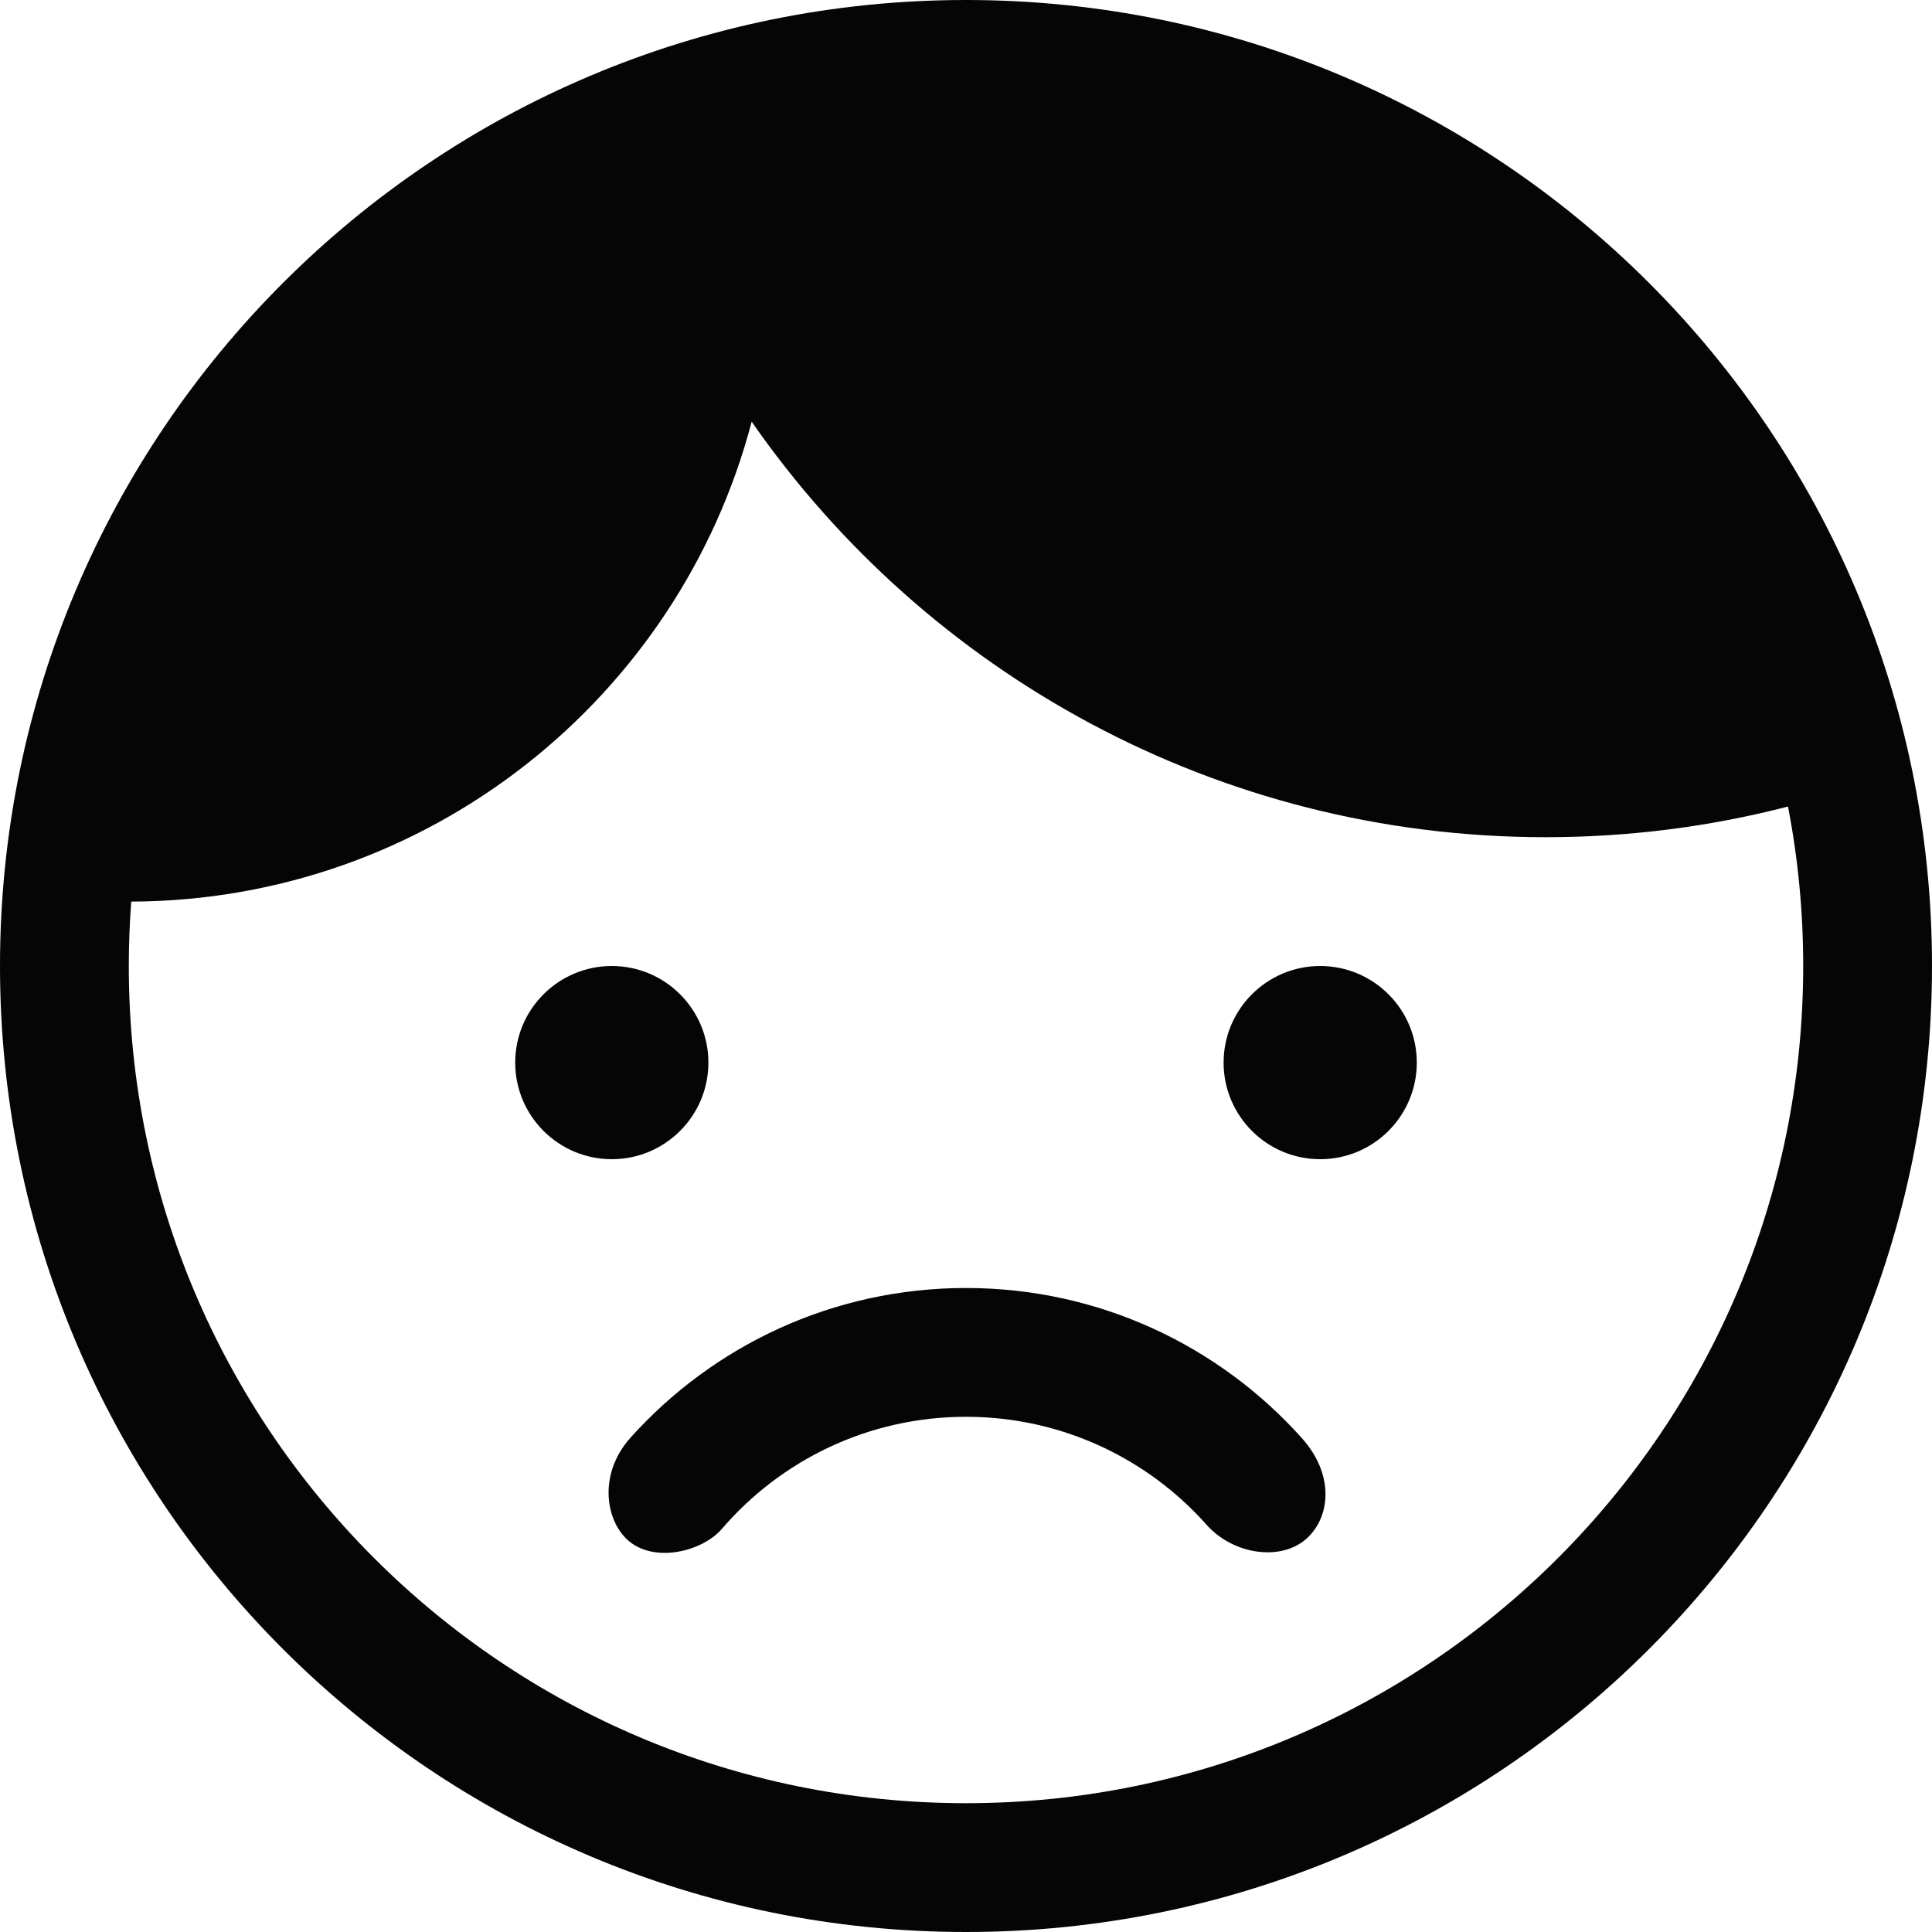 <?xml version="1.0" encoding="UTF-8" standalone="no"?>
<svg width="30px" height="30px" viewBox="0 0 30 30" version="1.1" xmlns="http://www.w3.org/2000/svg" xmlns:xlink="http://www.w3.org/1999/xlink">
    <!-- Generator: Sketch 3.7.2 (28276) - http://www.bohemiancoding.com/sketch -->
    <title>sad</title>
    <desc>Created with Sketch.</desc>
    <defs></defs>
    <g id="Icons" stroke="none" stroke-width="1" fill="none" fill-rule="evenodd">
        <g id="sad" fill="#050505">
            <path d="M2.038,14 C2.013,14.33 2,14.664 2,15 C2,22.18 7.82,28 15,28 C22.18,28 28,22.18 28,15 C28,14.153 27.919,13.325 27.764,12.524 C26.562,12.835 25.3,13 24,13 C18.893,13 14.381,10.447 11.672,6.548 C10.549,10.825 6.663,13.983 2.038,14 L2.038,14 Z M15,30 C23.284,30 30,23.284 30,15 C30,6.716 23.284,0 15,0 C6.716,0 0,6.716 0,15 C0,23.284 6.716,30 15,30 L15,30 Z M9.5,18 C10.328,18 11,17.328 11,16.5 C11,15.672 10.328,15 9.5,15 C8.672,15 8,15.672 8,16.5 C8,17.328 8.672,18 9.5,18 L9.5,18 Z M20.5,18 C21.328,18 22,17.328 22,16.5 C22,15.672 21.328,15 20.5,15 C19.672,15 19,15.672 19,16.5 C19,17.328 19.672,18 20.5,18 Z M20.211,23.952 C20.632,23.661 20.775,22.954 20.211,22.326 C18.929,20.898 17.07,20 15,20 C12.933,20 11.075,20.896 9.793,22.321 C9.265,22.909 9.412,23.664 9.793,23.952 C10.216,24.27 10.922,24.073 11.206,23.744 C12.123,22.676 13.482,22 15,22 C16.486,22 17.821,22.648 18.736,23.677 C19.124,24.113 19.801,24.234 20.211,23.952 Z" id="Oval-33"></path>
        </g>
    </g>
</svg>